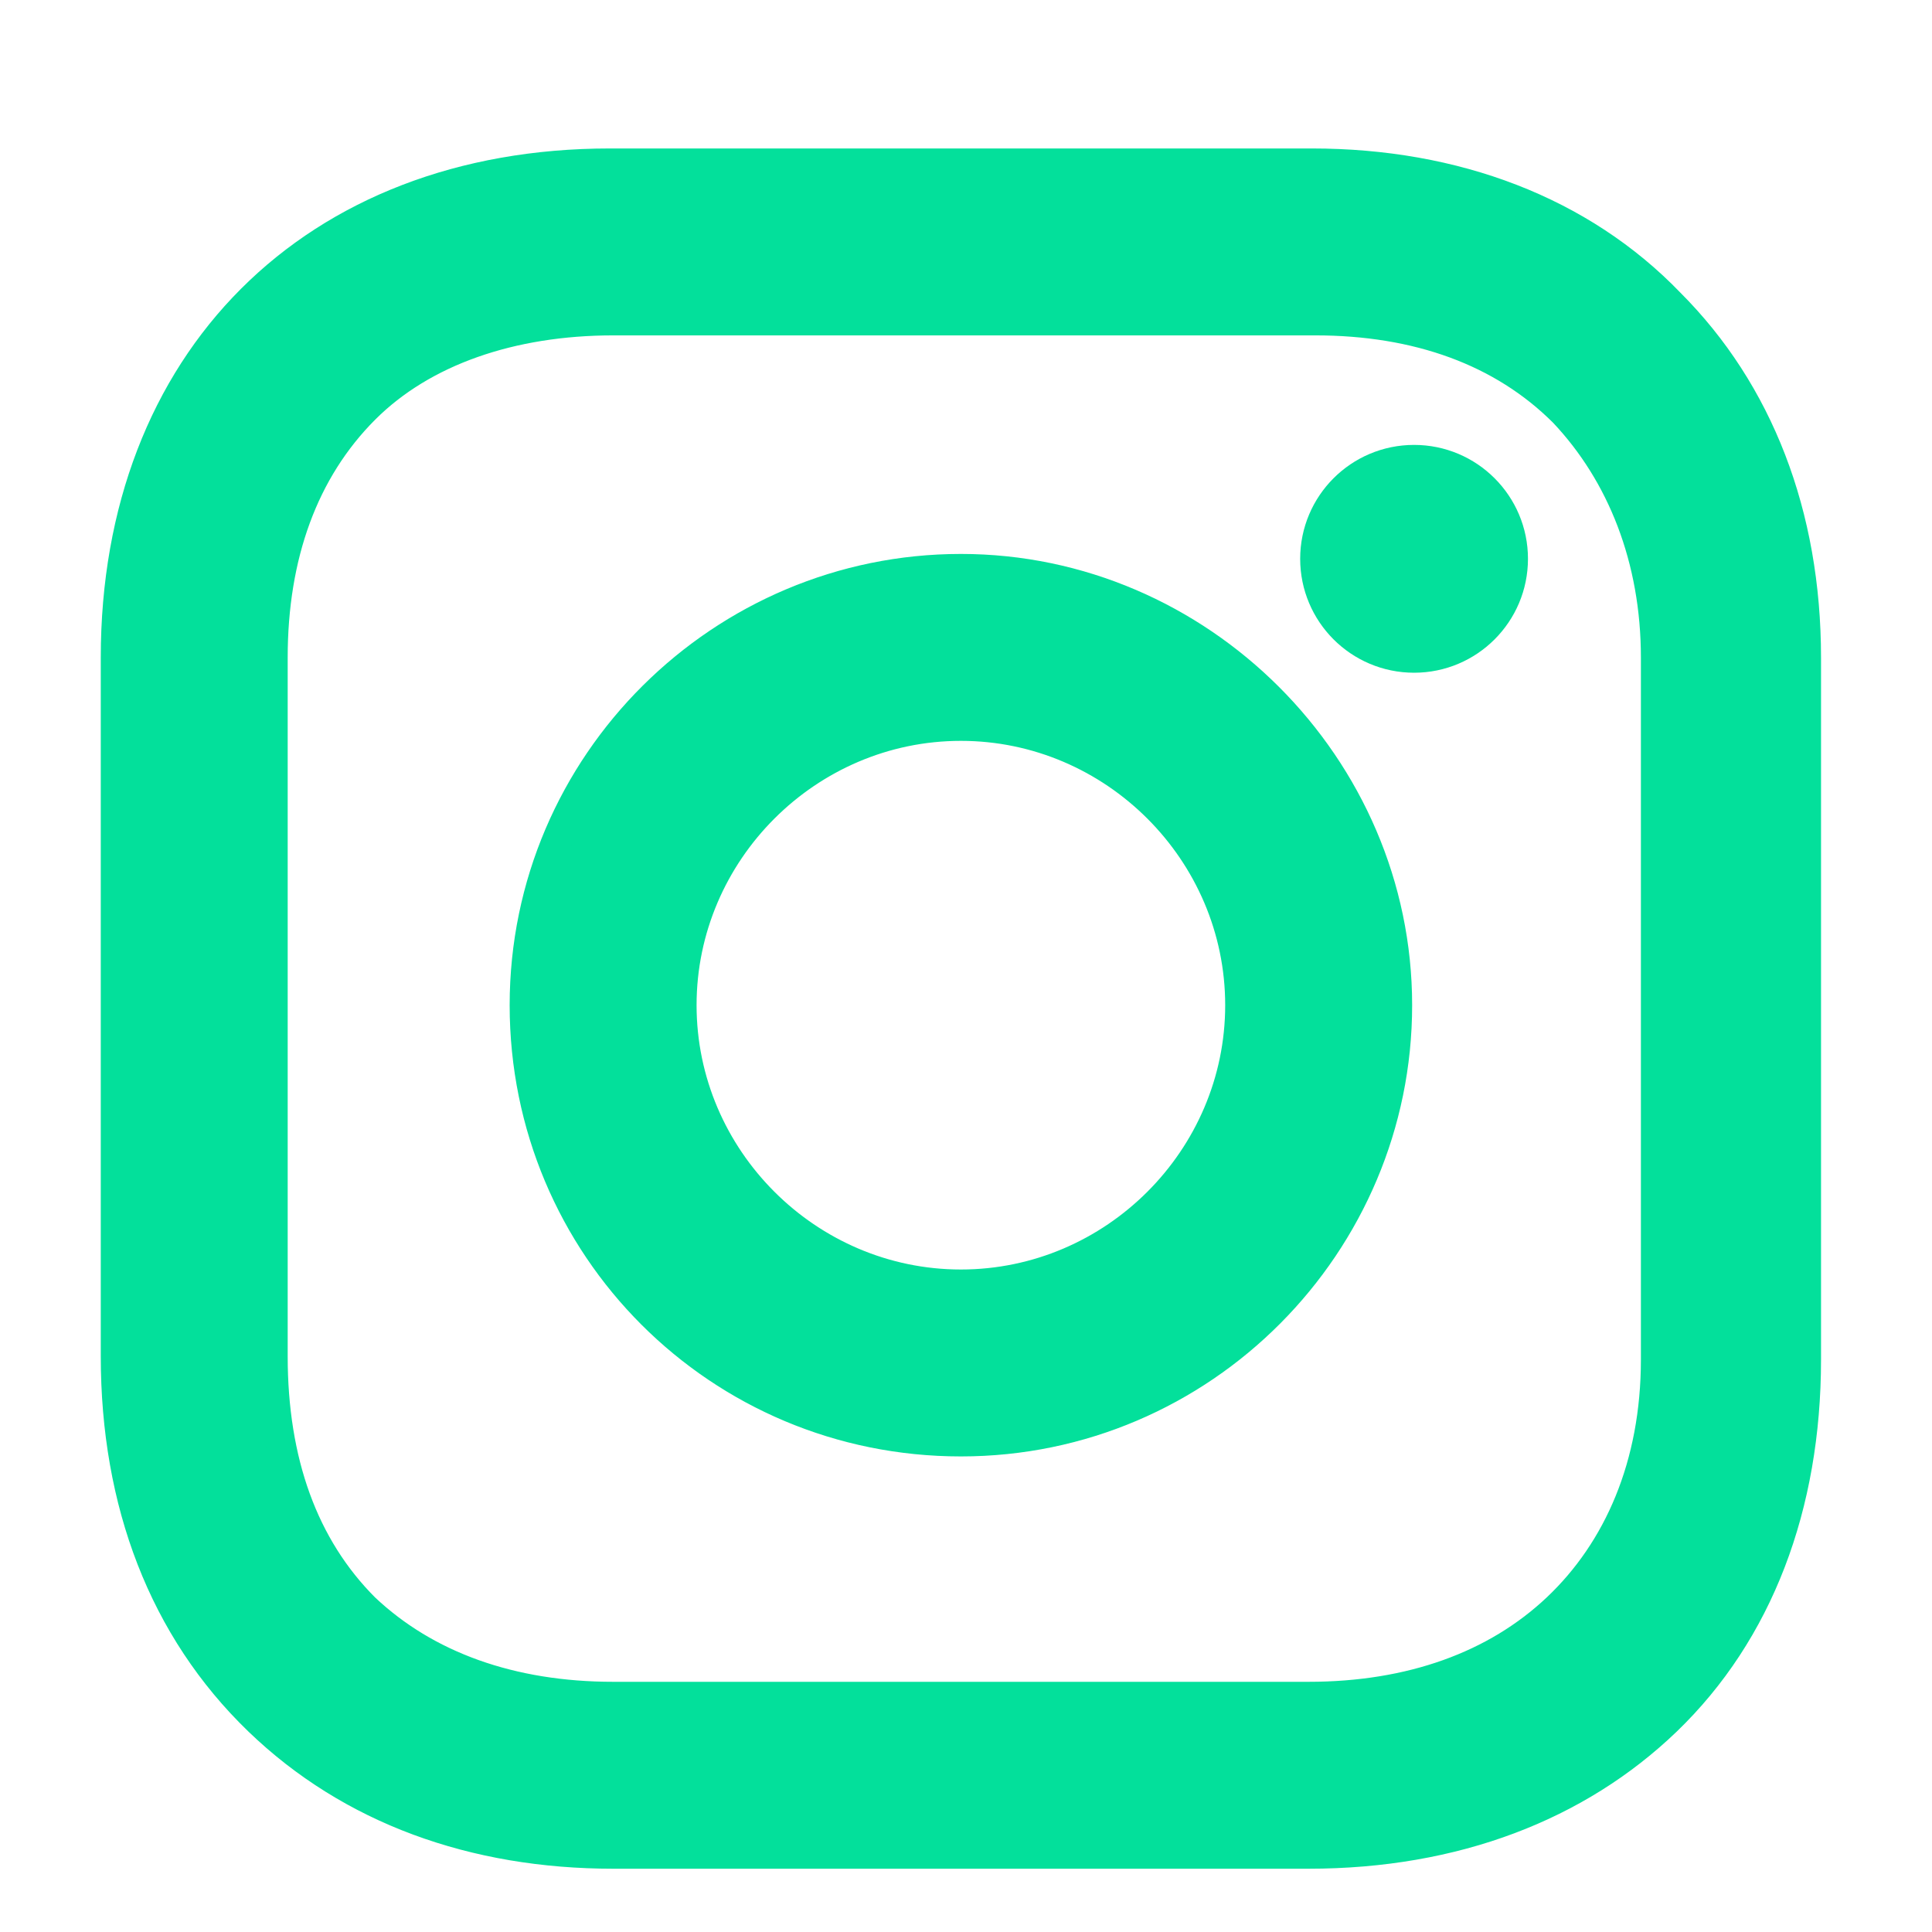 <svg width="64" height="64" viewBox="0 0 64 64" fill="none" xmlns="http://www.w3.org/2000/svg">
<g clip-path="url(#clip0)">
<path d="M31.831 18.85C23.929 18.85 17.383 25.284 17.383 33.298C17.383 41.312 23.817 47.746 31.831 47.746C39.845 47.746 46.279 41.199 46.279 33.298C46.279 25.397 39.732 18.85 31.831 18.85ZM31.831 42.554C26.751 42.554 22.575 38.377 22.575 33.298C22.575 28.219 26.751 24.042 31.831 24.042C36.91 24.042 41.086 28.219 41.086 33.298C41.086 38.377 36.91 42.554 31.831 42.554Z" fill="#03E09B" stroke="#03E09B"/>
<path d="M46.843 21.785C48.651 21.785 50.116 20.319 50.116 18.511C50.116 16.704 48.651 15.238 46.843 15.238C45.035 15.238 43.57 16.704 43.57 18.511C43.57 20.319 45.035 21.785 46.843 21.785Z" fill="#03E09B" stroke="#03E09B"/>
<path d="M55.309 10.046C52.374 6.998 48.197 5.418 43.457 5.418H20.205C10.384 5.418 3.838 11.965 3.838 21.785V44.924C3.838 49.778 5.418 53.954 8.578 57.002C11.626 59.937 15.69 61.404 20.317 61.404H43.344C48.197 61.404 52.261 59.824 55.196 57.002C58.243 54.067 59.824 49.891 59.824 45.037V21.785C59.824 17.044 58.243 12.981 55.309 10.046ZM54.857 45.037C54.857 48.536 53.615 51.358 51.584 53.277C49.552 55.196 46.73 56.212 43.344 56.212H20.317C16.931 56.212 14.109 55.196 12.078 53.277C10.046 51.245 9.03 48.423 9.03 44.924V21.785C9.03 18.399 10.046 15.577 12.078 13.545C13.996 11.626 16.931 10.61 20.317 10.61H43.57C46.956 10.61 49.778 11.626 51.809 13.658C53.728 15.69 54.857 18.511 54.857 21.785V45.037Z" fill="#03E09B" stroke="#03E09B"/>
</g>
<defs>
<clipPath id="clip0">
<rect width="64" height="64" fill="white"/>
</clipPath>
</defs>
</svg>
